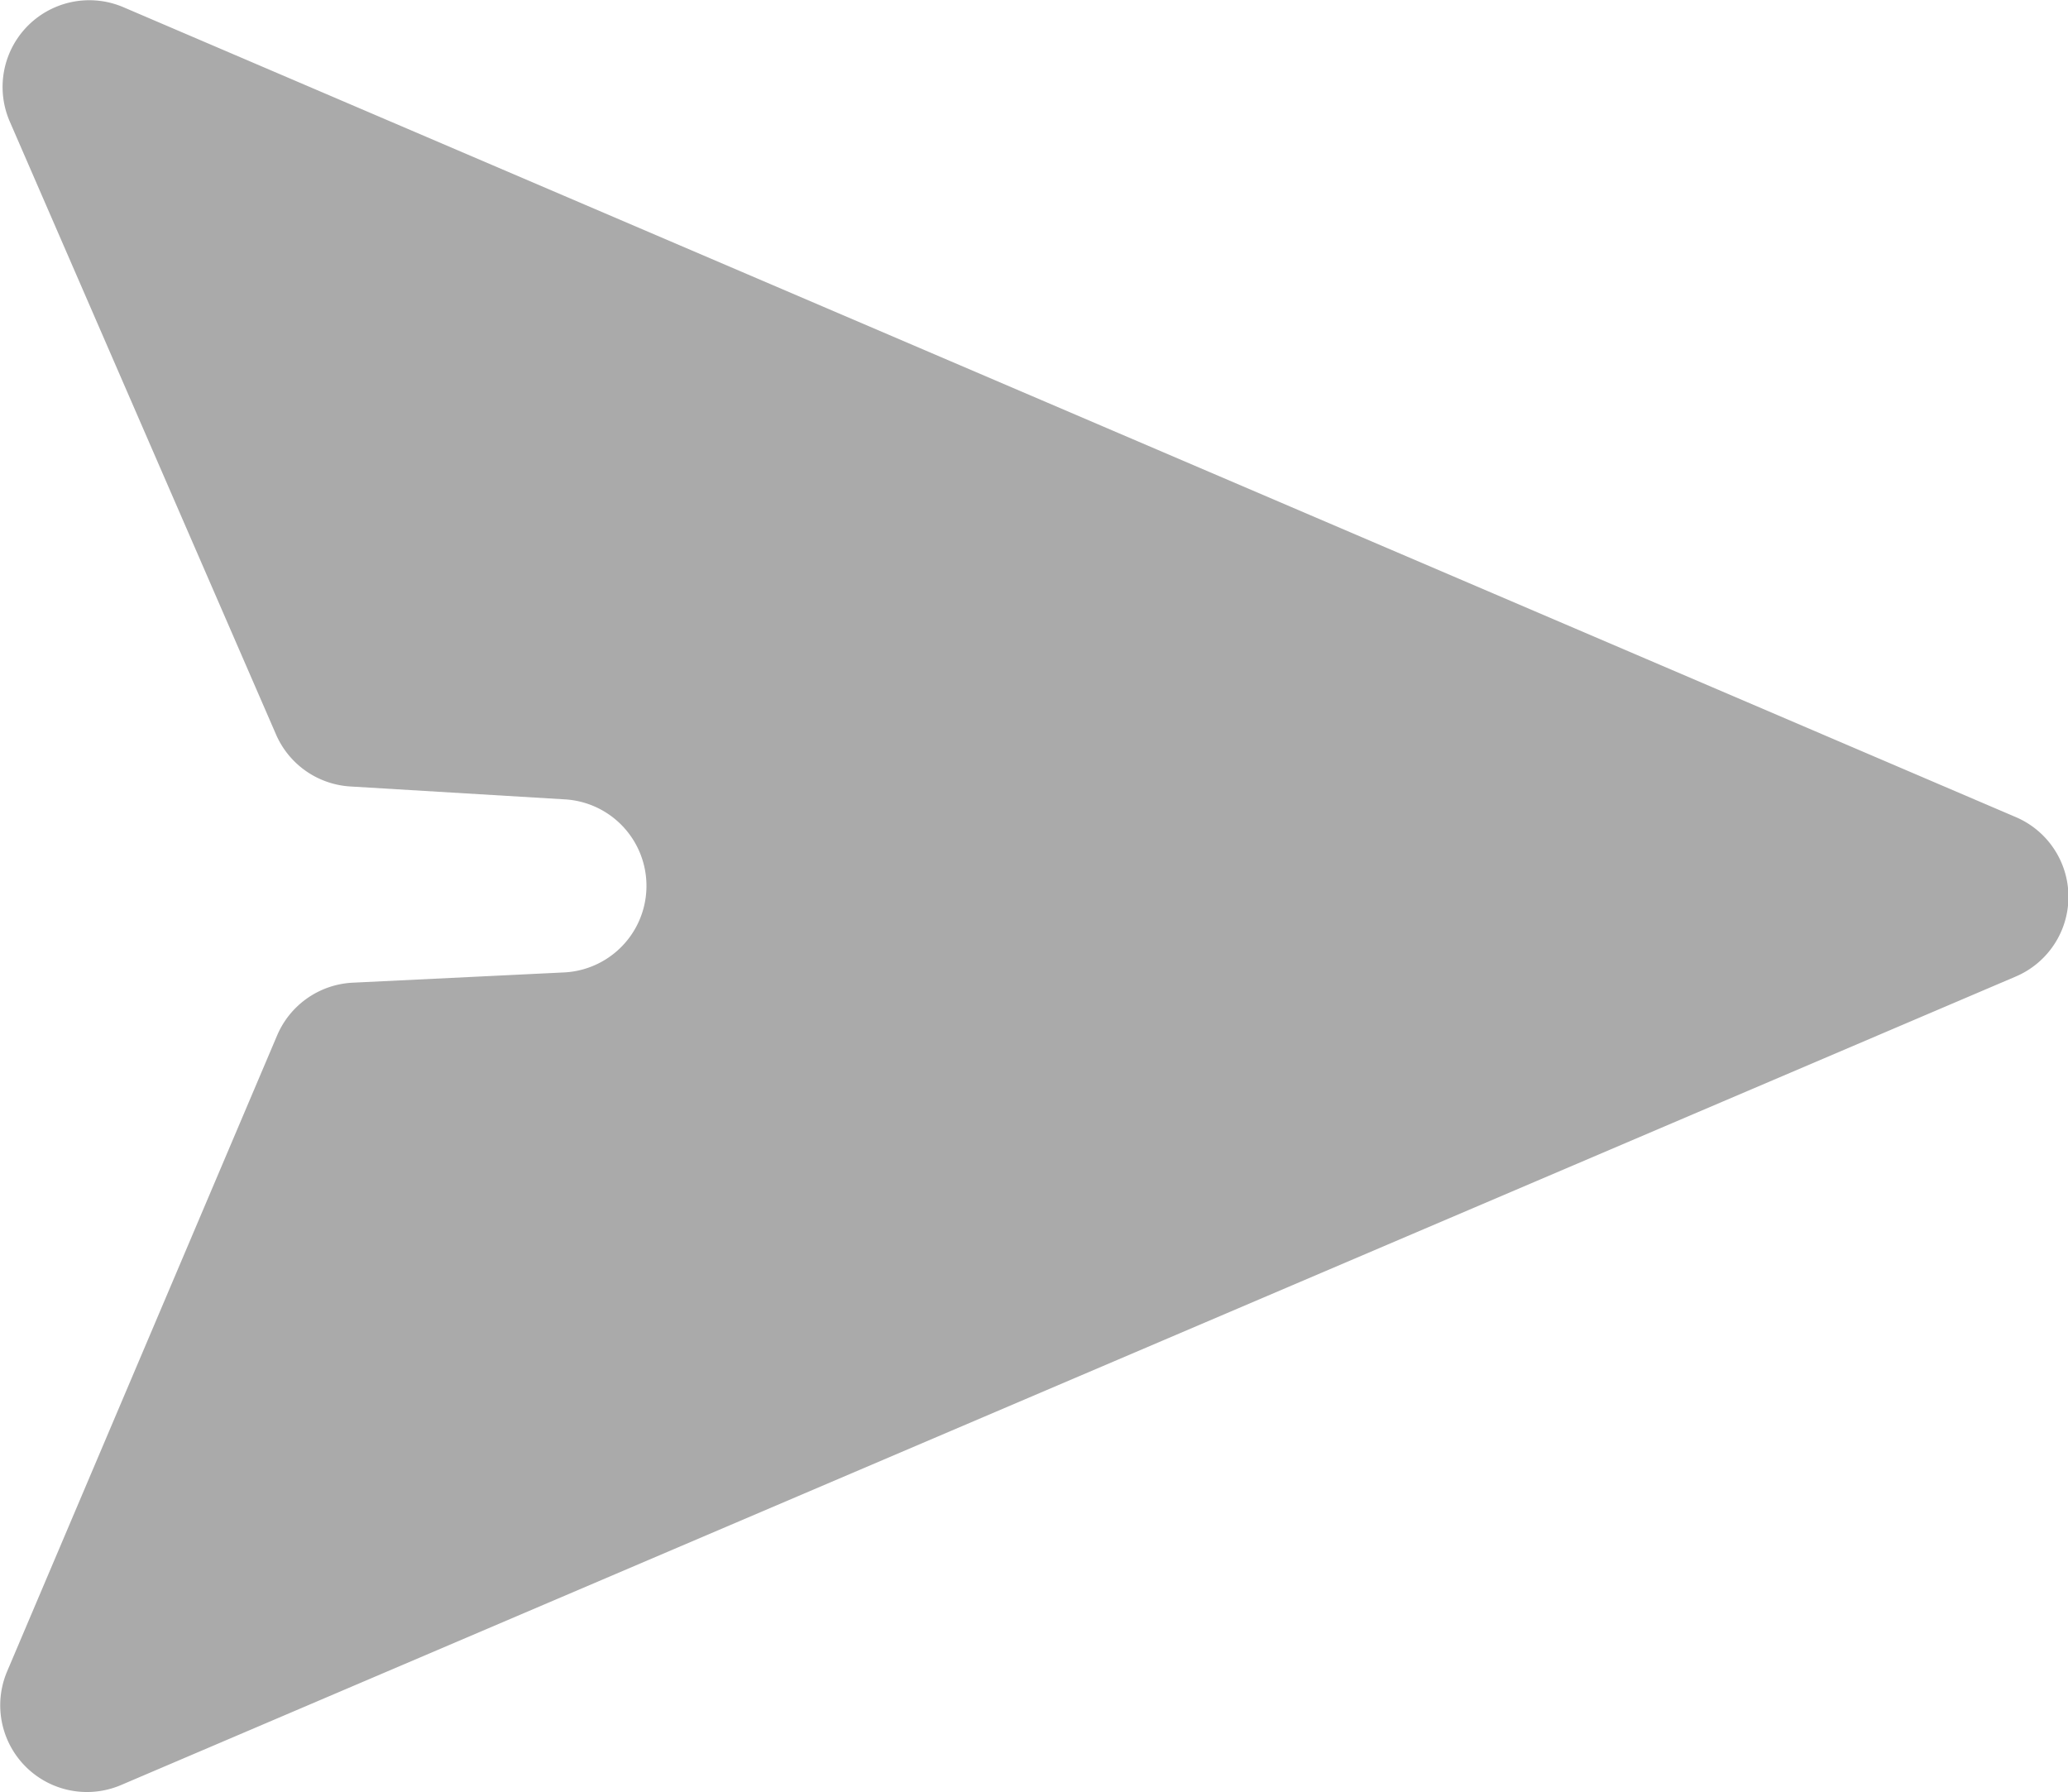 <svg xmlns="http://www.w3.org/2000/svg" width="22.007" height="19.069" viewBox="0 0 22.007 19.069">
  <defs>
    <style>
      .cls-1 {
        fill: #aaa;
      }
    </style>
  </defs>
  <path id="Path_2" data-name="Path 2" class="cls-1" d="M.576,1.774A.923.923,0,0,1,1.787.56L21.92,9.175a.922.922,0,0,1,0,1.7l-20.157,8.6A.923.923,0,0,1,.549,18.266L3.422,11.5a.923.923,0,0,1,.8-.561l2.245-.109a.922.922,0,0,0,.012-1.842L4.2,8.851a.923.923,0,0,1-.79-.554Z" transform="translate(-0.473 -0.483)"/>
</svg>
